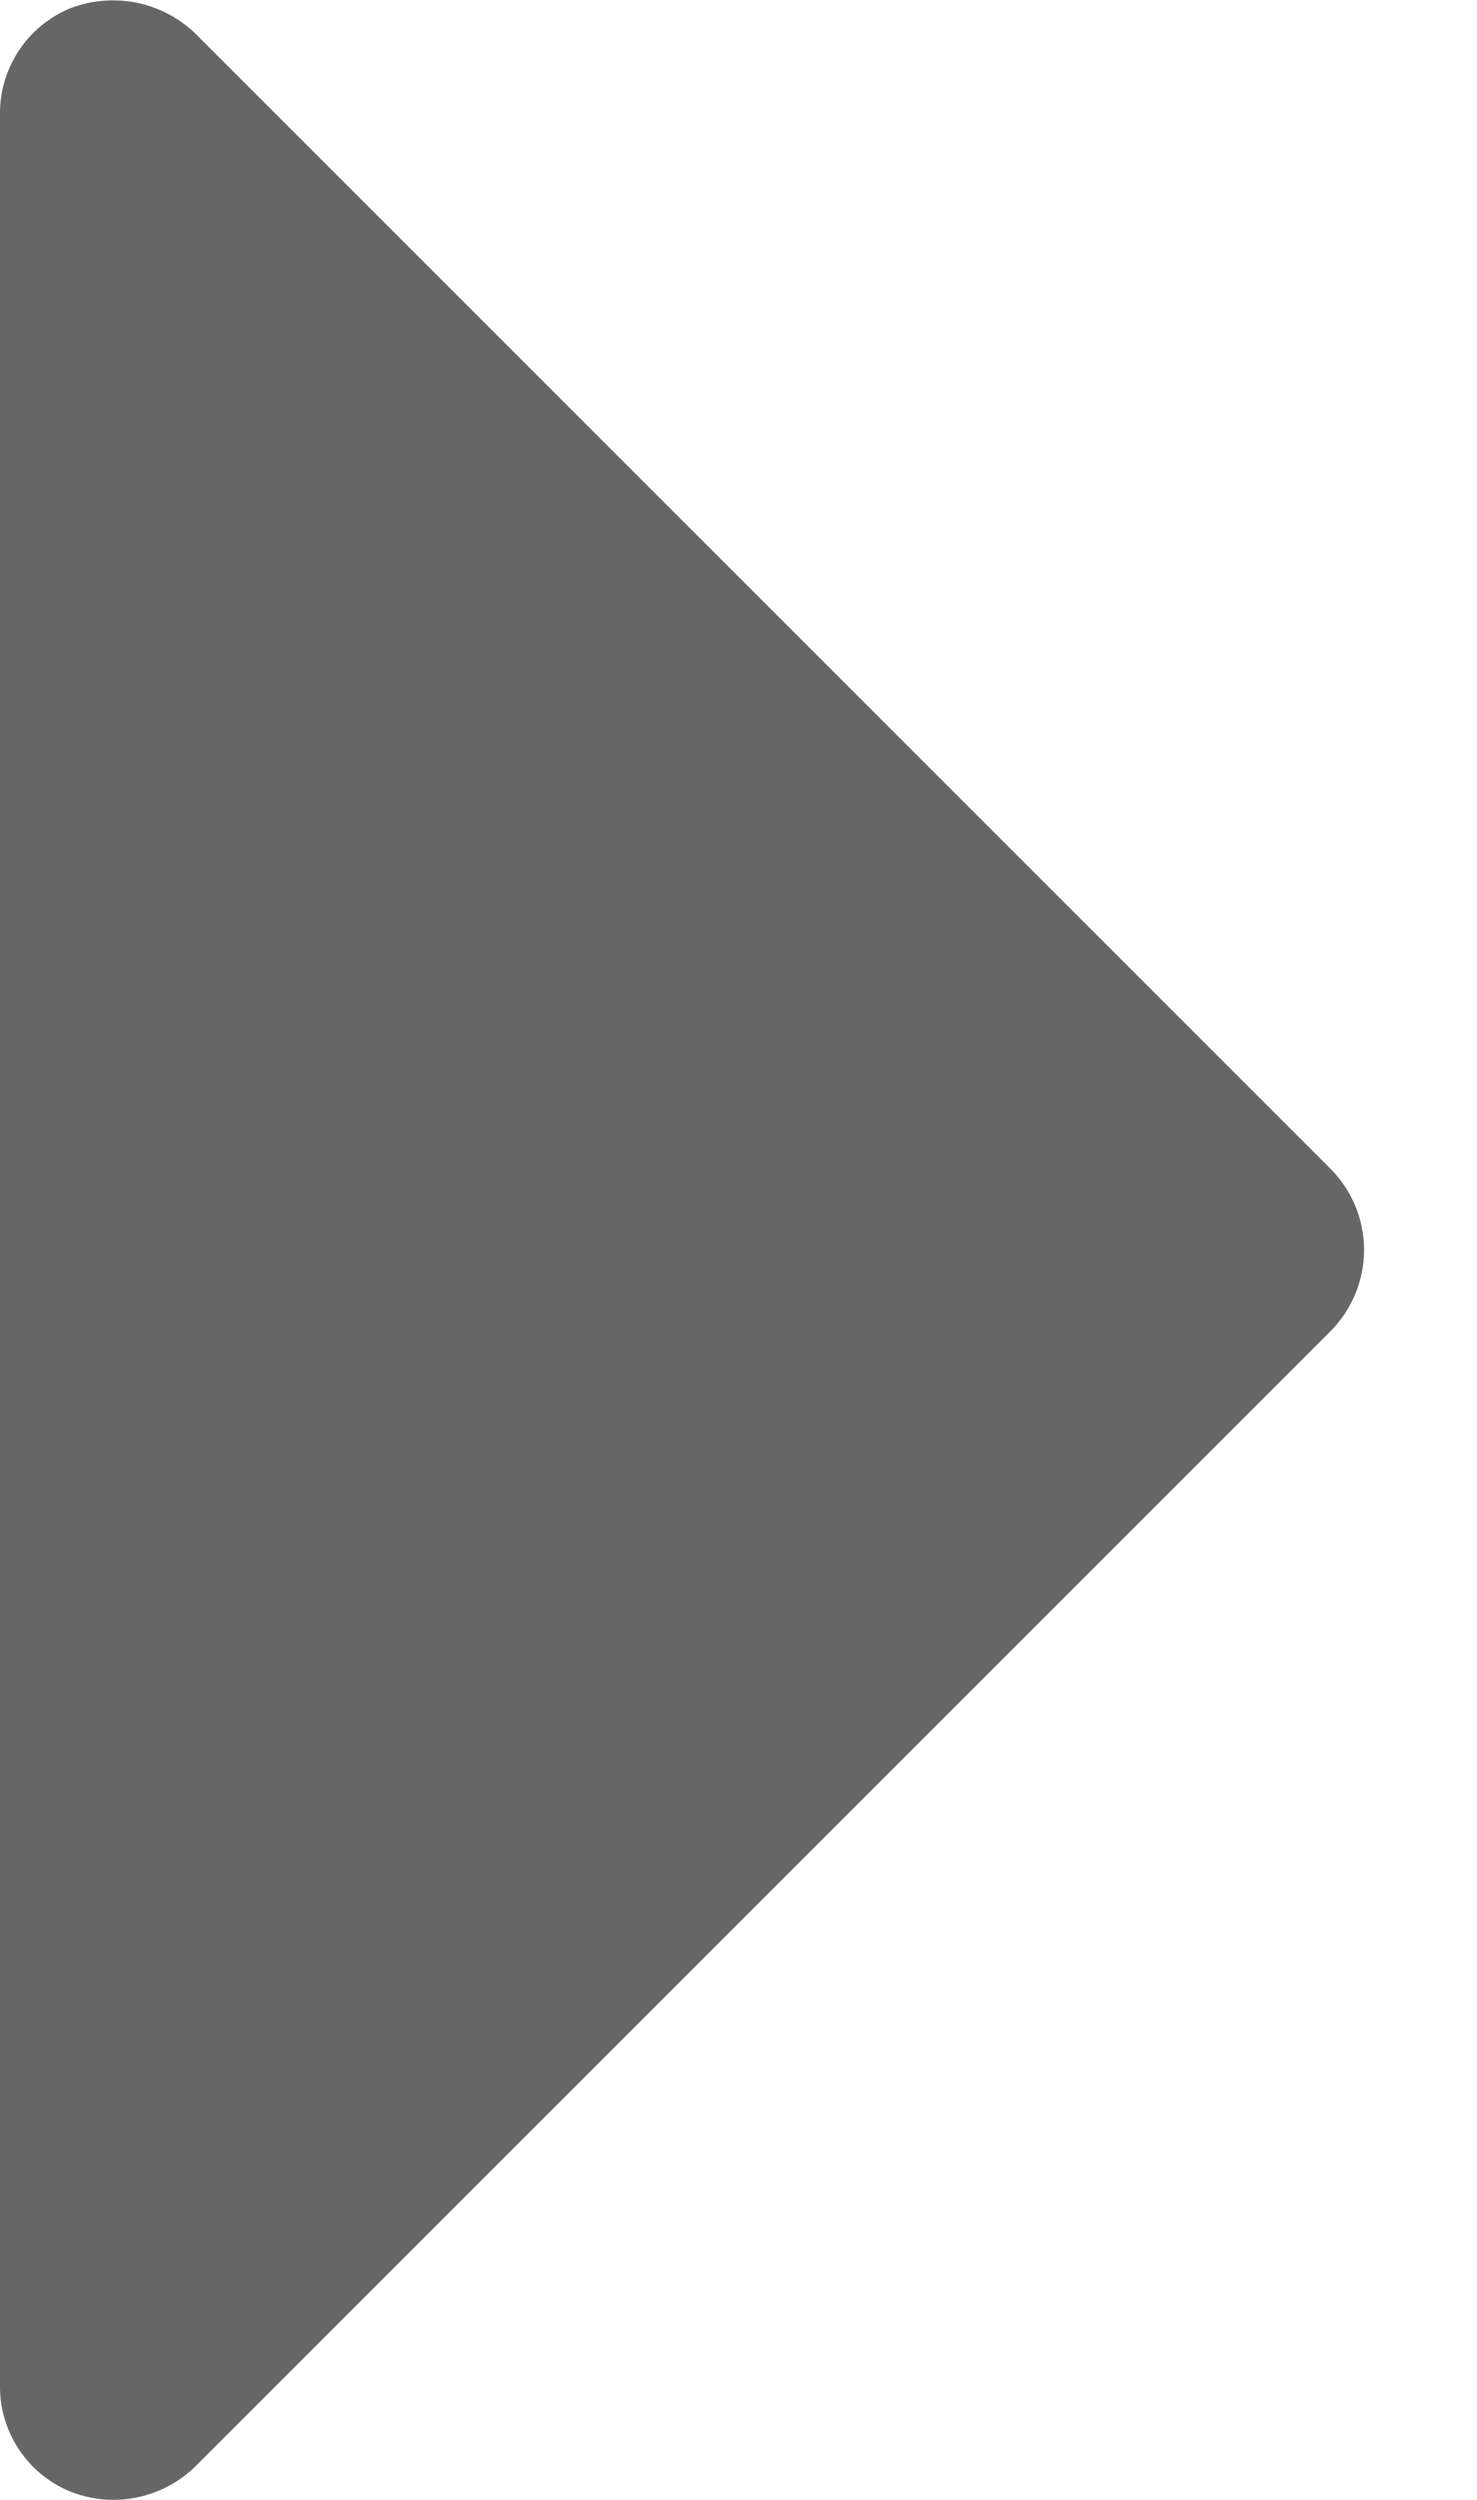 <svg width="13" height="22" viewBox="0 0 13 22" fill="none" xmlns="http://www.w3.org/2000/svg">
<path d="M11.713 10.288L1.712 0.288C1.568 0.152 1.388 0.06 1.193 0.022C0.999 -0.015 0.797 0.003 0.613 0.075C0.431 0.152 0.275 0.28 0.166 0.445C0.057 0.61 -0.001 0.803 4.8951e-06 1V21C-0.001 21.198 0.057 21.391 0.166 21.555C0.275 21.72 0.431 21.849 0.613 21.925C0.736 21.974 0.867 22 1 22C1.266 21.999 1.521 21.896 1.712 21.713L11.713 11.713C11.9 11.523 12.006 11.267 12.006 11C12.006 10.733 11.9 10.477 11.713 10.288Z" fill="black" fill-opacity="0.6"/>
</svg>
